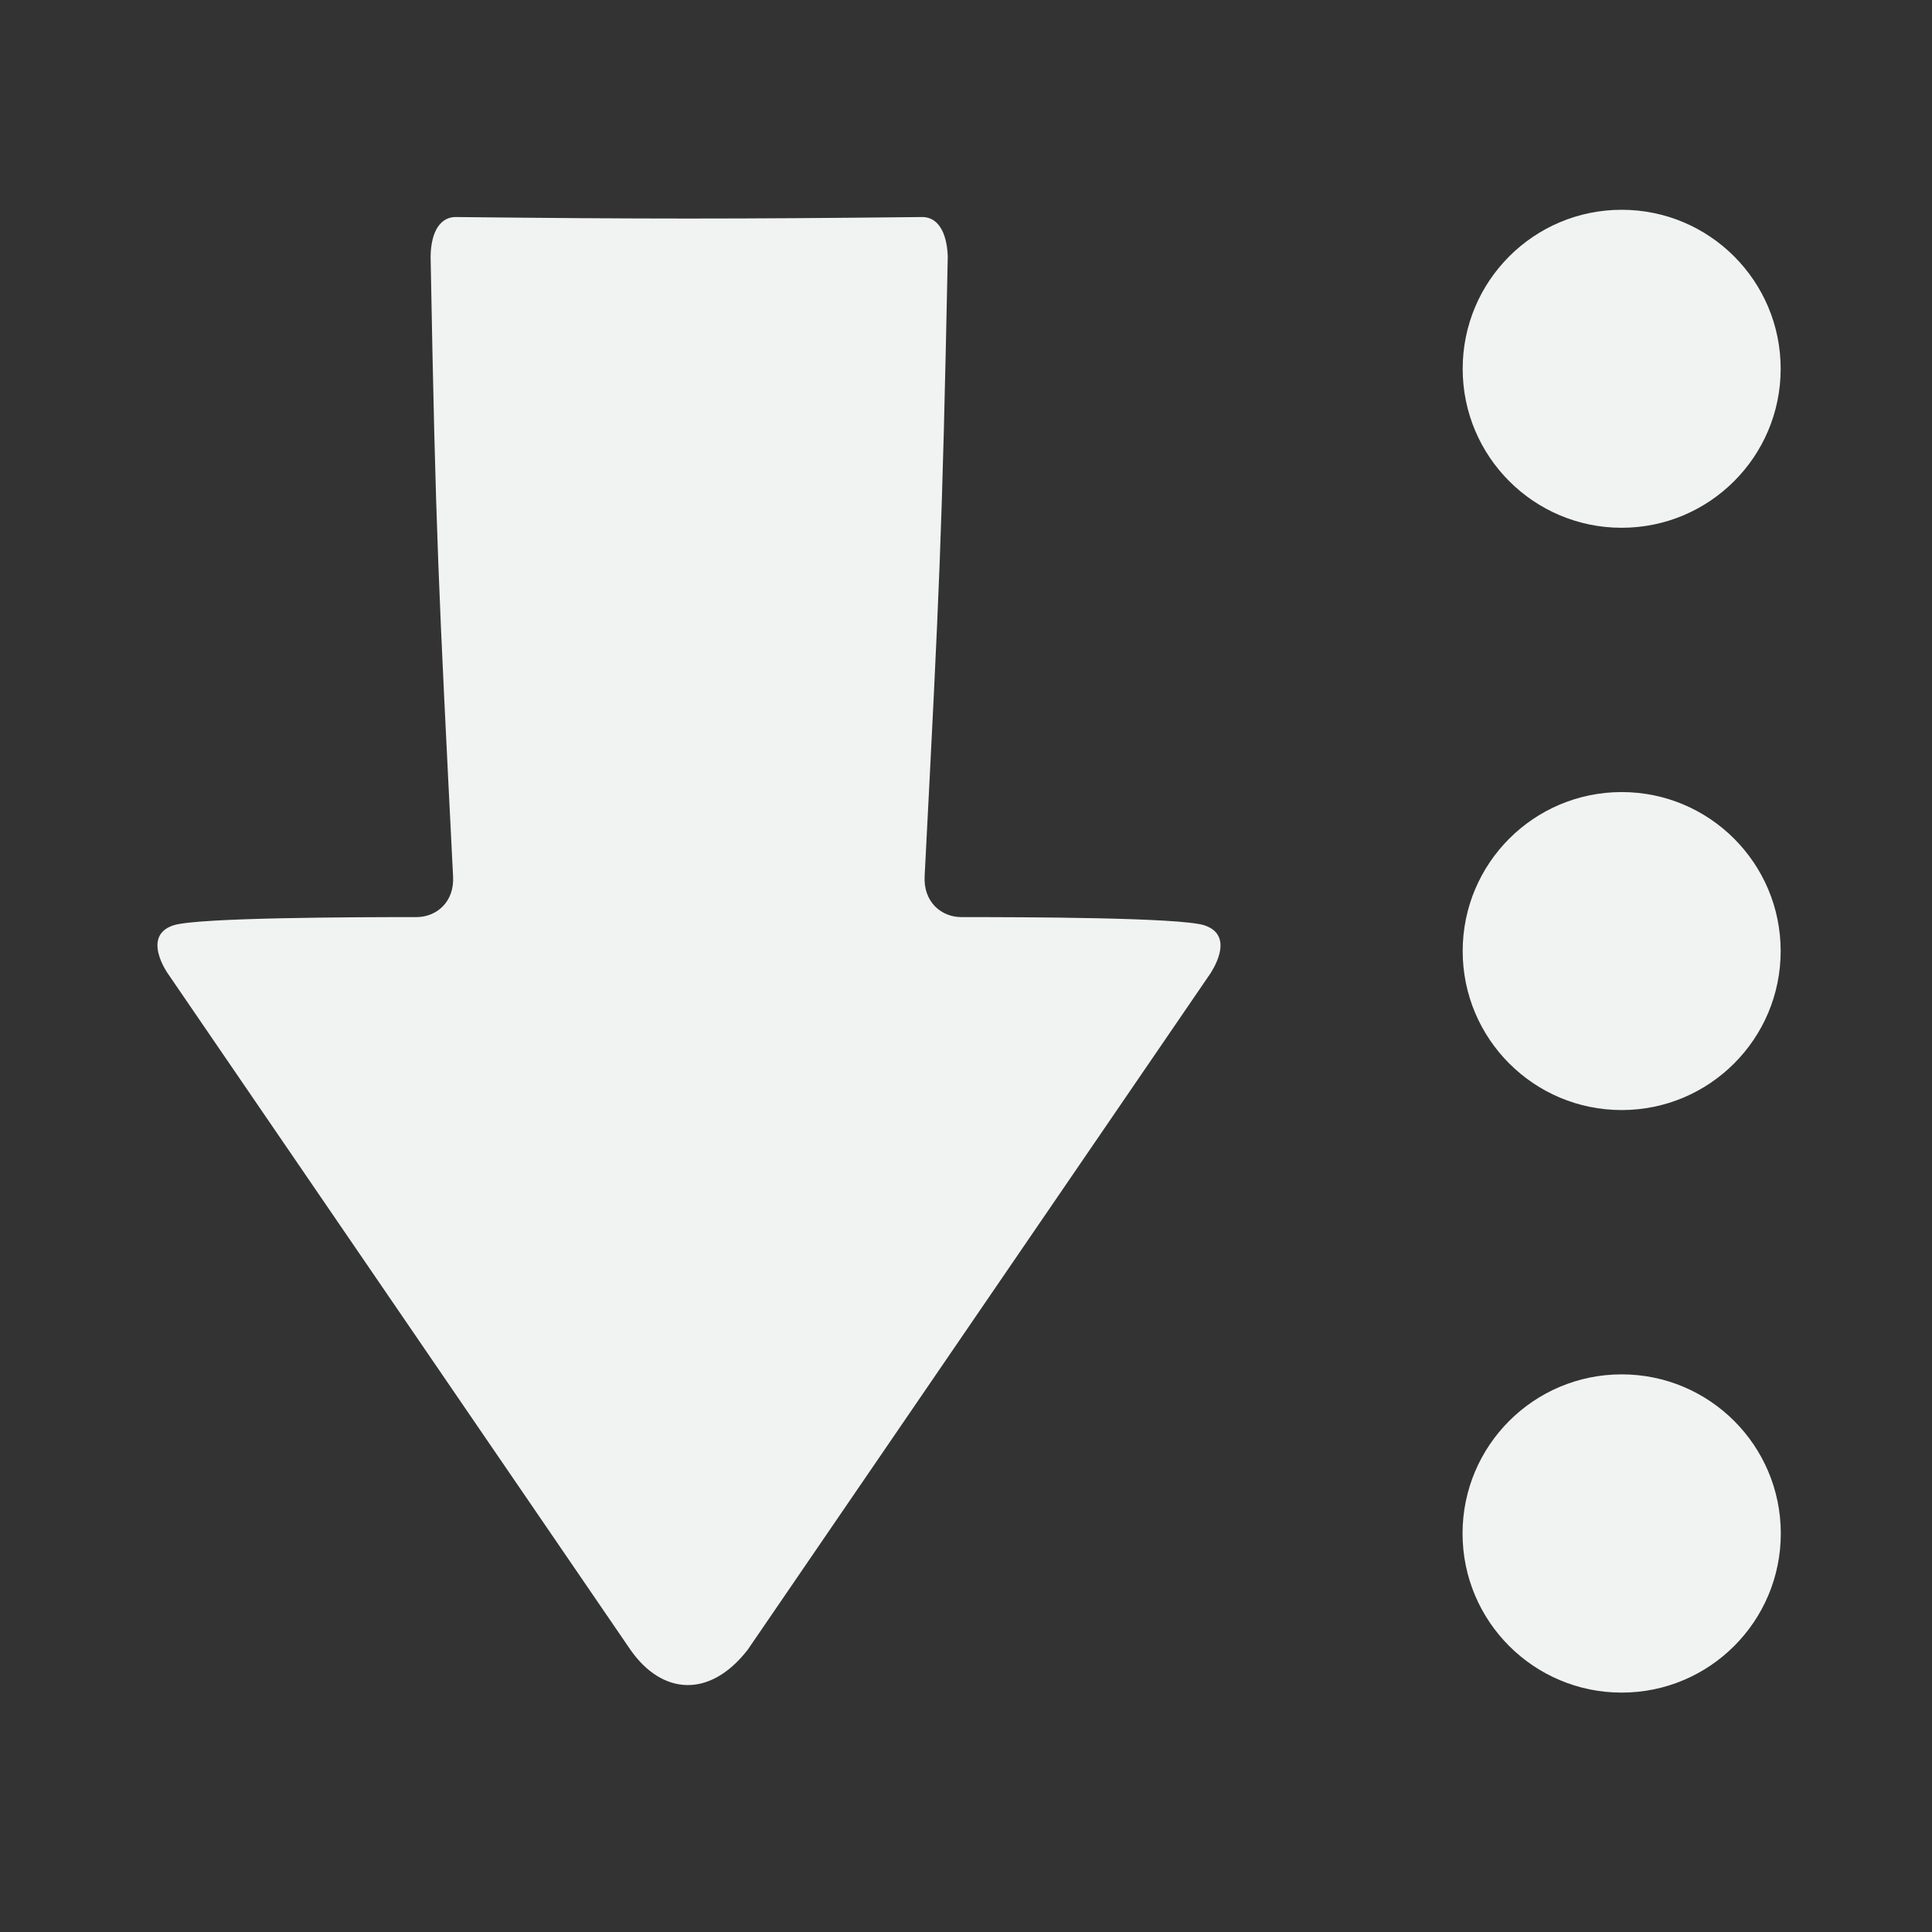 <?xml version="1.0" encoding="UTF-8" standalone="no"?>
<!-- Created with Inkscape (http://www.inkscape.org/) -->

<svg
   xmlns:dc="http://purl.org/dc/elements/1.1/"
   xmlns:cc="http://creativecommons.org/ns#"
   xmlns:rdf="http://www.w3.org/1999/02/22-rdf-syntax-ns#"
   xmlns:svg="http://www.w3.org/2000/svg"
   xmlns="http://www.w3.org/2000/svg"
   version="1.1"
   width="32"
   height="32"
   viewBox="0 0 32 32"
   id="svg3426"
   xml:space="preserve"><rect x="0" y="0" width="32" height="32" fill="#333333" stroke="none"/><defs
   id="defs3303" />


<g
   transform="matrix(2.148,0,0,2.148,-6.29,-20.003)"
   id="g3293">
	<circle
   cx="15.433"
   cy="12.156"
   r="1.226"
   id="circle3295"
   style="fill:#f1f2f2" />
	<circle
   cx="15.433"
   cy="16.646"
   r="1.226"
   id="circle3297"
   style="fill:#f1f2f2" />
	<circle
   cx="15.433"
   cy="21.137"
   r="1.227"
   id="circle3299"
   style="fill:#f1f2f2" />
</g><path
   d="m 19.945,15.325 c -0.413,-0.13 -3.027,-0.135 -4.023,-0.135 -0.329,0 -0.631,-0.249 -0.607,-0.68 0.248,-4.816 0.287,-5.576 0.383,-10.263 -0.016,-0.421 -0.176,-0.67 -0.454,-0.652 -3.054,0.033 -4.615,0.033 -7.665,0 -0.279,-0.018 -0.44,0.231 -0.447,0.652 0.086,4.687 0.131,5.448 0.372,10.263 0.027,0.432 -0.278,0.68 -0.605,0.68 -0.994,0 -3.609,0.006 -4.023,0.135 -0.541,0.174 -0.096,0.8 -0.096,0.8 L 10.441,27.324 c 0.52,0.747 1.312,0.815 1.944,0 l 7.662,-11.199 c -0.004,0 0.442,-0.624 -0.102,-0.8 z"
   id="path3151"
   style="fill:#f1f2f2" /></svg>